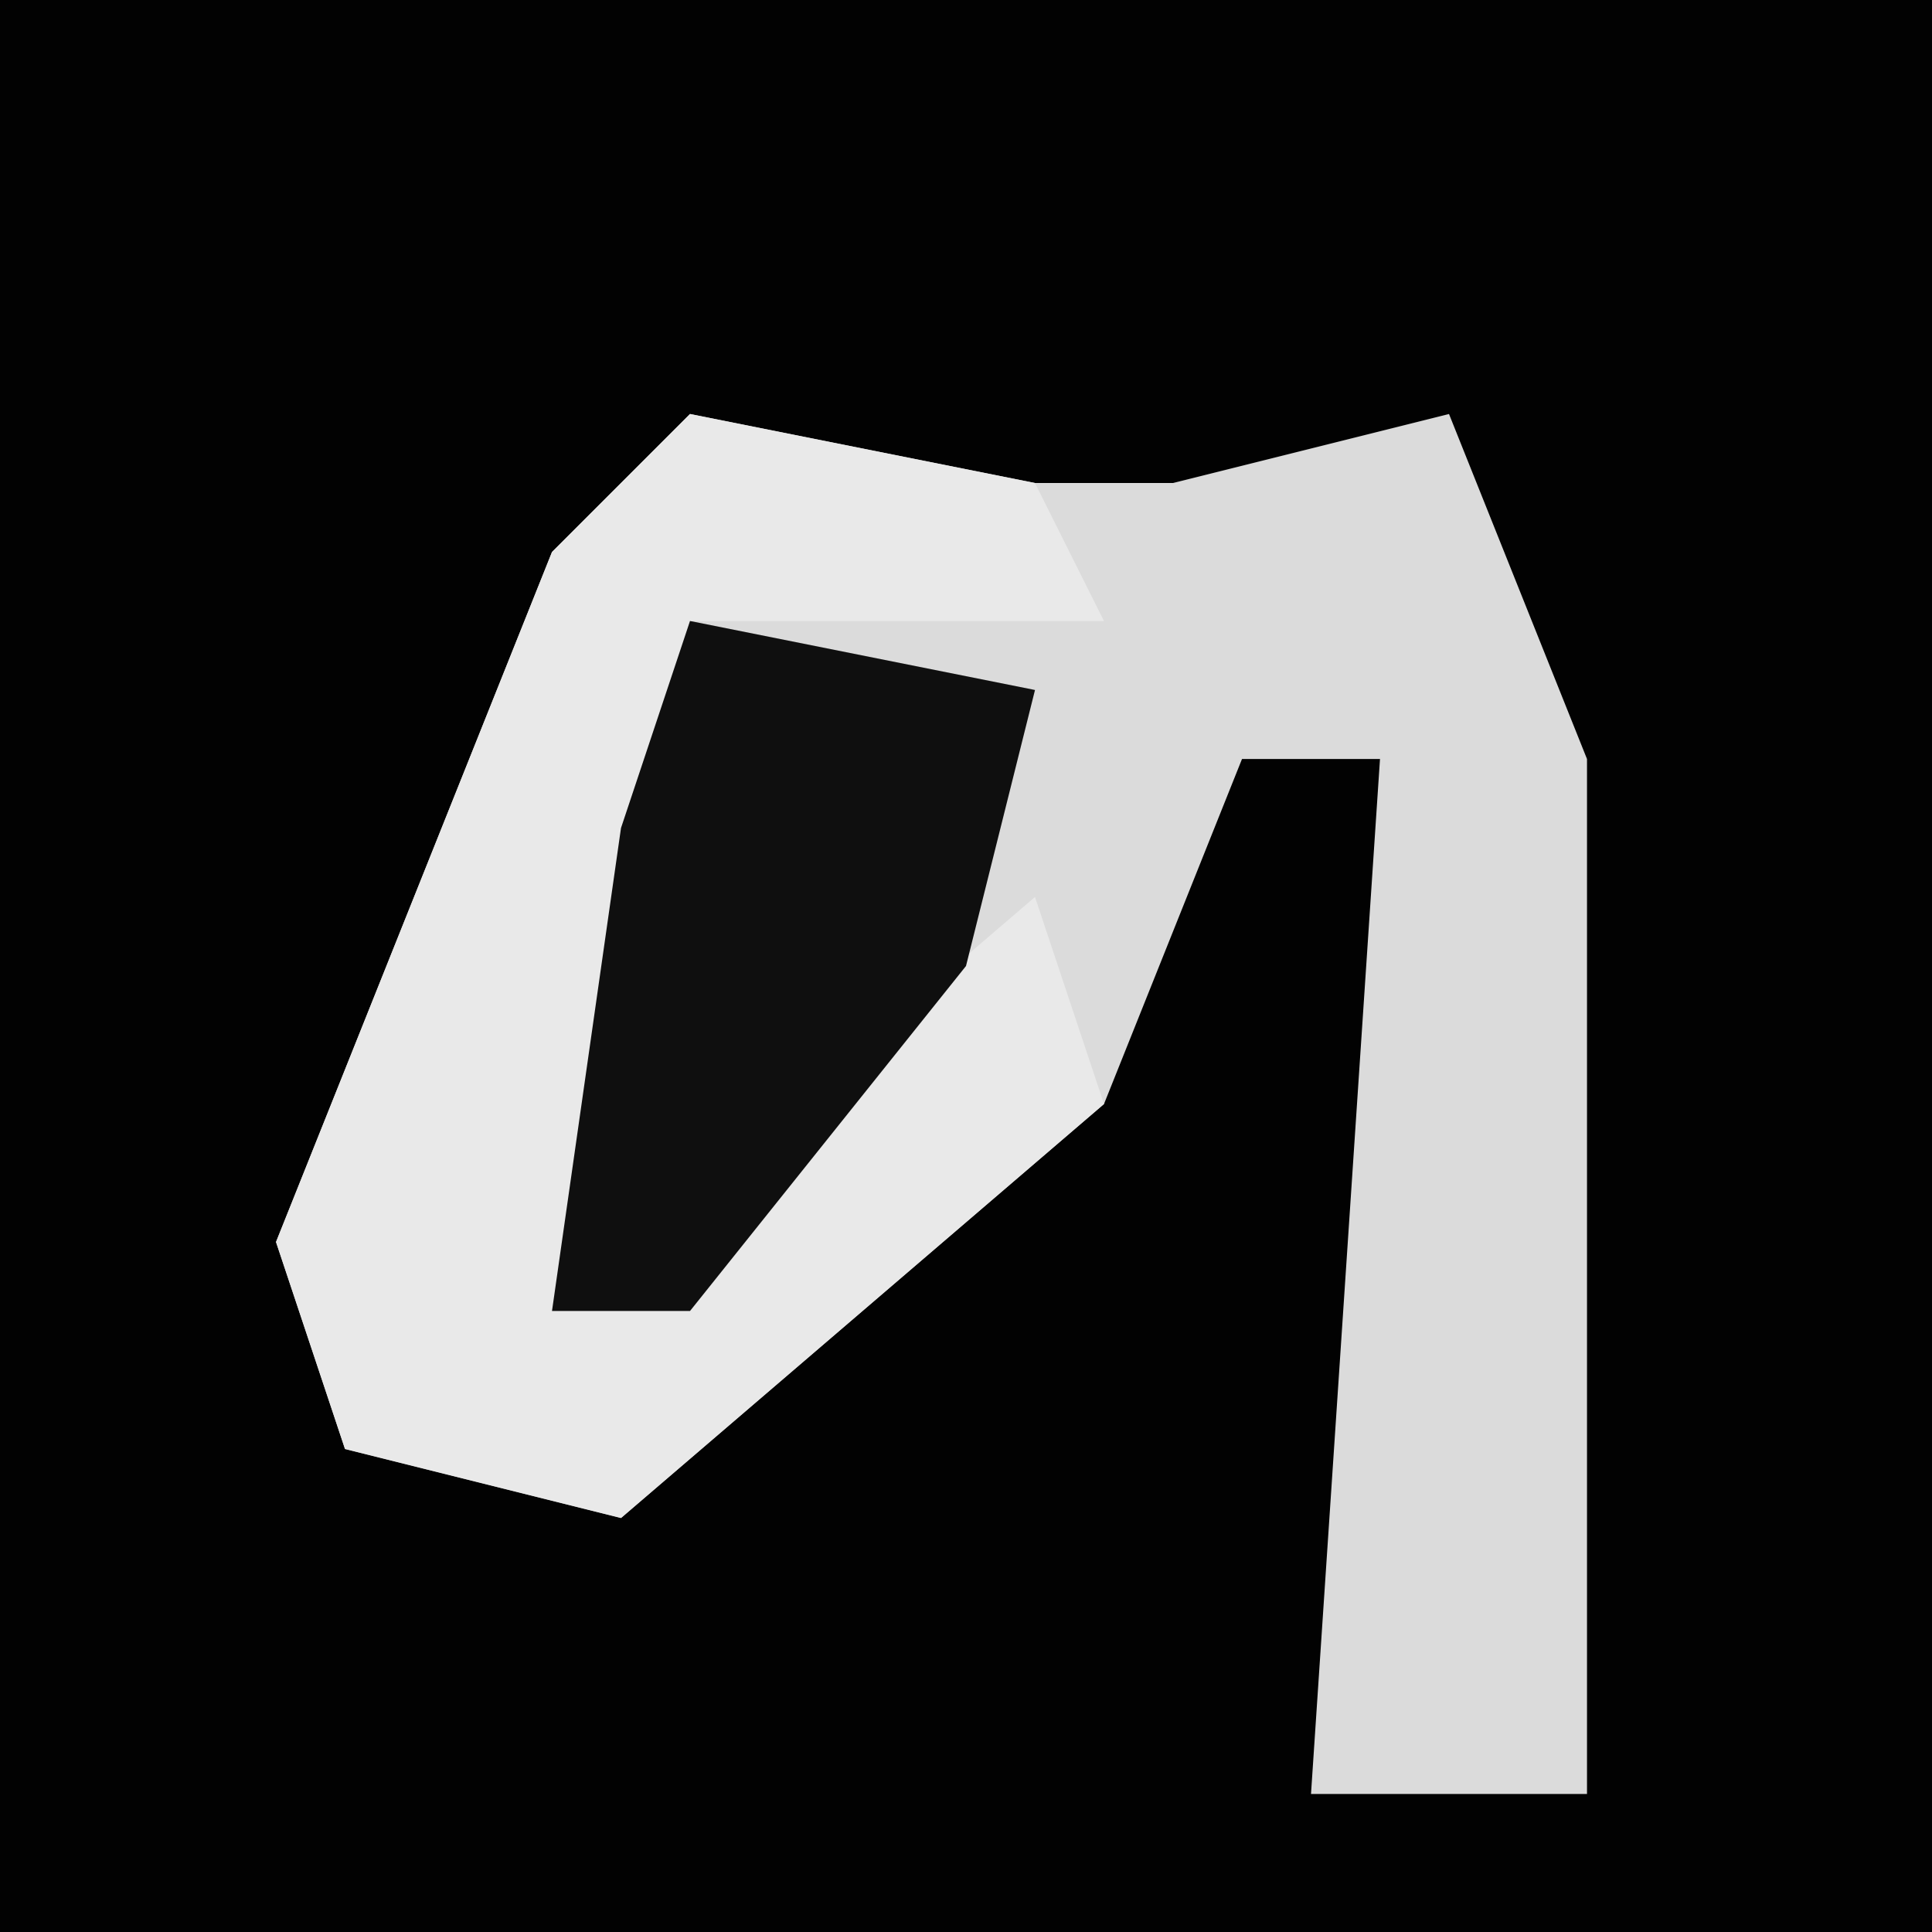 <?xml version="1.0" encoding="UTF-8"?>
<svg version="1.1" xmlns="http://www.w3.org/2000/svg" width="28" height="28">
<path d="M0,0 L28,0 L28,28 L0,28 Z " fill="#020202" transform="translate(0,0)"/>
<path d="M0,0 L5,1 L7,1 L11,0 L13,5 L13,20 L9,20 L10,5 L8,5 L6,10 L-1,16 L-5,15 L-6,12 L-2,2 Z " fill="#DBDBDB" transform="translate(10,6)"/>
<path d="M0,0 L5,1 L6,3 L0,3 L-2,13 L5,7 L6,10 L-1,16 L-5,15 L-6,12 L-2,2 Z " fill="#E9E9E9" transform="translate(10,6)"/>
<path d="M0,0 L5,1 L4,5 L0,10 L-2,10 L-1,3 Z " fill="#0F0F0F" transform="translate(10,9)"/>
</svg>
